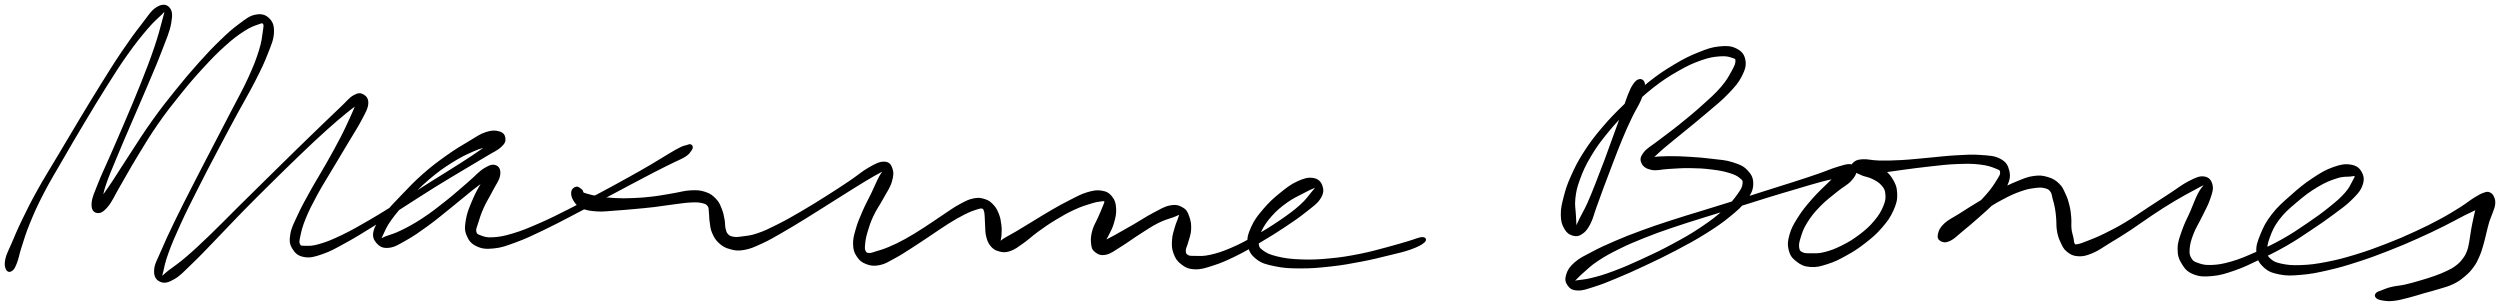 <svg xmlns="http://www.w3.org/2000/svg" id="canvas" viewBox="282.410 273.232 1323.784 161.959"><path d="M 288.57,416.26 C 289.57 415.54, 290.04 414.52, 291.00 412.08 C 291.95 409.63, 291.97 408.21, 293.33 404.04 C 294.69 399.86, 295.46 396.91, 297.80 391.21 C 300.14 385.51, 301.53 382.32, 305.03 375.55 C 308.53 368.79, 310.96 364.92, 315.30 357.40 C 319.64 349.87, 322.13 345.62, 326.73 337.93 C 331.33 330.24, 333.77 326.14, 338.32 318.95 C 342.87 311.75, 345.13 308.07, 349.48 301.95 C 353.83 295.83, 356.42 292.62, 360.08 288.33 C 363.74 284.04, 365.82 282.45, 367.79 280.52 C 369.76 278.59, 369.76 277.86, 369.93 278.68 C 370.11 279.50, 369.76 280.60, 368.66 284.63 C 367.57 288.66, 366.70 292.25, 364.46 298.82 C 362.22 305.38, 360.50 309.79, 357.47 317.45 C 354.43 325.11, 352.52 329.51, 349.29 337.13 C 346.06 344.75, 344.22 348.88, 341.33 355.54 C 338.43 362.21, 336.80 365.38, 334.81 370.44 C 332.83 375.50, 331.63 377.84, 331.41 380.85 C 331.19 383.86, 332.17 385.19, 333.71 385.50 C 335.24 385.82, 336.69 385.26, 339.09 382.43 C 341.49 379.59, 342.57 376.66, 345.69 371.34 C 348.82 366.02, 350.74 362.33, 354.71 355.83 C 358.68 349.32, 360.95 345.39, 365.53 338.80 C 370.11 332.21, 372.73 328.92, 377.60 322.87 C 382.47 316.83, 385.11 313.76, 389.89 308.58 C 394.68 303.40, 397.20 300.83, 401.52 296.97 C 405.83 293.11, 408.04 291.51, 411.48 289.28 C 414.93 287.04, 416.64 286.55, 418.75 285.80 C 420.86 285.06, 421.37 284.70, 422.03 285.54 C 422.70 286.38, 422.47 287.07, 422.06 290.01 C 421.64 292.95, 421.50 295.30, 419.95 300.22 C 418.40 305.15, 417.18 308.29, 414.29 314.63 C 411.40 320.96, 409.31 324.48, 405.48 331.90 C 401.66 339.32, 399.31 343.74, 395.18 351.72 C 391.04 359.70, 388.75 364.04, 384.80 371.80 C 380.84 379.56, 378.69 383.71, 375.39 390.53 C 372.10 397.35, 370.49 400.74, 368.31 405.89 C 366.14 411.05, 364.68 413.08, 364.51 416.31 C 364.34 419.53, 365.45 421.14, 367.45 422.00 C 369.45 422.86, 371.22 422.50, 374.49 420.60 C 377.76 418.70, 379.47 416.61, 383.80 412.48 C 388.12 408.36, 390.77 405.48, 396.12 399.96 C 401.47 394.45, 404.54 391.05, 410.55 384.92 C 416.57 378.78, 420.01 375.40, 426.19 369.29 C 432.38 363.18, 435.71 359.90, 441.48 354.38 C 447.25 348.87, 450.24 346.05, 455.06 341.71 C 459.88 337.37, 462.15 335.53, 465.59 332.69 C 469.03 329.84, 470.59 328.99, 472.25 327.49 C 473.91 325.99, 473.93 325.31, 473.89 325.19 C 473.86 325.07, 473.08 325.08, 472.08 326.88 C 471.08 328.68, 470.66 330.33, 468.89 334.17 C 467.12 338.00, 465.94 340.80, 463.24 346.05 C 460.53 351.30, 458.62 354.68, 455.37 360.42 C 452.13 366.17, 450.00 369.40, 447.02 374.79 C 444.03 380.17, 442.54 382.85, 440.46 387.36 C 438.38 391.87, 437.18 393.88, 436.62 397.35 C 436.05 400.81, 436.25 402.37, 437.64 404.67 C 439.03 406.97, 440.48 408.32, 443.55 408.85 C 446.62 409.38, 448.69 408.80, 453.00 407.32 C 457.31 405.85, 459.72 404.39, 465.08 401.47 C 470.44 398.54, 473.61 396.53, 479.81 392.70 C 486.02 388.87, 489.56 386.50, 496.11 382.34 C 502.66 378.17, 506.25 375.79, 512.55 371.87 C 518.85 367.96, 522.19 366.03, 527.62 362.77 C 533.05 359.50, 535.72 357.99, 539.70 355.57 C 543.68 353.15, 545.55 352.50, 547.51 350.67 C 549.48 348.83, 549.70 347.89, 549.53 346.41 C 549.36 344.94, 548.61 343.85, 546.67 343.29 C 544.73 342.74, 543.01 342.59, 539.83 343.63 C 536.65 344.68, 534.88 346.09, 530.78 348.53 C 526.68 350.97, 524.11 352.42, 519.33 355.82 C 514.54 359.22, 511.66 361.32, 506.87 365.52 C 502.08 369.72, 499.53 372.50, 495.37 376.82 C 491.20 381.15, 488.97 383.42, 486.05 387.13 C 483.13 390.85, 481.55 392.51, 480.77 395.41 C 479.99 398.32, 480.66 399.95, 482.16 401.66 C 483.66 403.37, 485.23 404.30, 488.27 403.96 C 491.31 403.63, 493.27 402.28, 497.34 399.99 C 501.42 397.69, 503.96 395.90, 508.64 392.51 C 513.31 389.11, 515.94 386.84, 520.72 383.01 C 525.51 379.18, 528.34 376.68, 532.57 373.34 C 536.80 370.01, 539.40 368.44, 541.86 366.34 C 544.32 364.23, 544.75 363.28, 544.85 362.83 C 544.96 362.39, 543.86 362.50, 542.37 364.09 C 540.88 365.69, 539.37 367.54, 537.40 370.82 C 535.43 374.10, 534.09 376.70, 532.53 380.49 C 530.96 384.28, 530.11 386.39, 529.57 389.77 C 529.03 393.16, 528.79 394.76, 529.83 397.42 C 530.88 400.09, 531.99 401.72, 534.79 403.10 C 537.58 404.47, 539.68 404.70, 543.81 404.29 C 547.93 403.89, 550.24 402.98, 555.41 401.09 C 560.58 399.19, 563.70 397.67, 569.67 394.83 C 575.64 391.99, 578.97 390.17, 585.28 386.90 C 591.59 383.63, 595.03 381.76, 601.21 378.49 C 607.40 375.21, 610.67 373.44, 616.20 370.51 C 621.73 367.58, 624.36 366.16, 628.88 363.84 C 633.39 361.52, 635.53 360.53, 638.79 358.91 C 642.05 357.28, 643.33 356.92, 645.17 355.72 C 647.02 354.51, 647.28 353.83, 647.99 352.89 C 648.71 351.96, 648.76 351.59, 648.73 351.03 C 648.70 350.48, 648.33 350.22, 647.83 350.11 C 647.34 350.00, 647.25 350.20, 646.25 350.50 C 645.26 350.81, 644.77 350.72, 642.87 351.64 C 640.96 352.56, 639.85 353.26, 636.72 355.10 C 633.60 356.94, 631.62 358.28, 627.23 360.84 C 622.85 363.41, 620.26 364.88, 614.79 367.91 C 609.32 370.94, 606.07 372.73, 599.90 376.01 C 593.73 379.29, 590.28 381.15, 583.96 384.31 C 577.64 387.48, 574.27 389.24, 568.31 391.84 C 562.35 394.44, 559.13 395.80, 554.15 397.30 C 549.16 398.81, 546.86 399.16, 543.41 399.37 C 539.95 399.58, 538.73 399.05, 536.88 398.37 C 535.03 397.69, 534.48 397.45, 534.14 395.98 C 533.80 394.51, 534.37 393.64, 535.18 391.03 C 535.98 388.42, 536.60 386.35, 538.15 382.93 C 539.71 379.50, 541.24 377.26, 542.95 373.89 C 544.66 370.53, 546.29 368.64, 546.72 366.12 C 547.15 363.61, 546.60 362.02, 545.09 361.32 C 543.58 360.62, 542.18 360.81, 539.19 362.63 C 536.20 364.45, 534.30 366.88, 530.16 370.40 C 526.02 373.92, 523.27 376.47, 518.51 380.23 C 513.75 383.99, 511.06 386.13, 506.36 389.21 C 501.67 392.29, 498.89 393.74, 495.04 395.64 C 491.19 397.54, 489.27 397.89, 487.10 398.71 C 484.94 399.54, 484.64 400.10, 484.23 399.74 C 483.81 399.39, 484.03 398.98, 485.02 396.93 C 486.01 394.88, 486.61 393.04, 489.17 389.49 C 491.74 385.93, 493.86 383.45, 497.84 379.16 C 501.82 374.88, 504.35 372.10, 509.07 368.06 C 513.79 364.02, 516.65 362.00, 521.44 358.97 C 526.23 355.93, 528.92 354.72, 533.05 352.89 C 537.17 351.06, 539.28 350.92, 542.05 349.83 C 544.83 348.74, 545.76 348.19, 546.93 347.45 C 548.09 346.70, 548.30 346.16, 547.86 346.10 C 547.43 346.03, 546.77 345.84, 544.75 347.13 C 542.72 348.42, 541.46 349.92, 537.73 352.56 C 533.99 355.19, 531.40 356.89, 526.09 360.30 C 520.77 363.72, 517.43 365.69, 511.15 369.64 C 504.88 373.60, 501.27 375.98, 494.69 380.09 C 488.12 384.19, 484.54 386.52, 478.29 390.15 C 472.03 393.78, 468.76 395.67, 463.42 398.23 C 458.08 400.78, 455.47 401.80, 451.60 402.93 C 447.73 404.06, 446.23 403.91, 444.08 403.88 C 441.93 403.85, 441.48 403.94, 440.85 402.80 C 440.23 401.65, 440.38 400.94, 440.96 398.15 C 441.55 395.35, 442.02 393.17, 443.80 388.82 C 445.58 384.46, 446.99 381.70, 449.88 376.35 C 452.78 371.01, 454.91 367.78, 458.27 362.10 C 461.64 356.43, 463.67 353.12, 466.72 347.98 C 469.77 342.85, 471.48 340.38, 473.52 336.43 C 475.56 332.48, 476.68 330.80, 476.91 328.25 C 477.14 325.70, 476.07 324.51, 474.66 323.68 C 473.25 322.85, 472.14 322.82, 469.86 324.10 C 467.59 325.38, 466.61 326.95, 463.28 330.07 C 459.95 333.19, 457.89 335.20, 453.20 339.72 C 448.51 344.24, 445.55 347.09, 439.83 352.67 C 434.10 358.26, 430.79 361.55, 424.58 367.66 C 418.38 373.76, 414.92 377.14, 408.82 383.19 C 402.71 389.23, 399.56 392.58, 394.05 397.88 C 388.53 403.17, 385.67 405.89, 381.25 409.67 C 376.83 413.46, 374.59 414.79, 371.97 416.81 C 369.35 418.82, 368.87 419.76, 368.15 419.76 C 367.44 419.76, 367.80 419.37, 368.40 416.83 C 369.00 414.28, 369.31 412.06, 371.15 407.01 C 373.00 401.97, 374.50 398.42, 377.63 391.58 C 380.76 384.74, 382.89 380.58, 386.81 372.82 C 390.72 365.06, 393.01 360.73, 397.20 352.78 C 401.38 344.83, 403.74 340.44, 407.72 333.08 C 411.70 325.72, 413.87 322.28, 417.08 315.97 C 420.28 309.67, 421.76 306.67, 423.74 301.56 C 425.73 296.45, 426.83 294.11, 426.98 290.43 C 427.13 286.75, 426.37 284.94, 424.50 283.15 C 422.63 281.37, 420.63 280.90, 417.61 281.52 C 414.59 282.14, 413.00 283.58, 409.38 286.23 C 405.76 288.88, 403.77 290.66, 399.49 294.78 C 395.21 298.90, 392.73 301.52, 387.97 306.83 C 383.21 312.14, 380.60 315.23, 375.69 321.33 C 370.78 327.43, 368.14 330.75, 363.44 337.33 C 358.73 343.90, 356.36 347.81, 352.16 354.21 C 347.95 360.60, 345.78 364.19, 342.42 369.31 C 339.06 374.42, 337.11 376.78, 335.35 379.76 C 333.60 382.74, 333.63 383.85, 333.66 384.22 C 333.68 384.59, 334.64 384.16, 335.47 381.62 C 336.31 379.08, 336.18 376.54, 337.83 371.53 C 339.48 366.51, 340.98 363.25, 343.73 356.56 C 346.48 349.88, 348.32 345.71, 351.58 338.10 C 354.84 330.49, 356.81 326.12, 360.02 318.49 C 363.24 310.87, 365.15 306.57, 367.66 299.97 C 370.17 293.37, 371.74 290.00, 372.56 285.50 C 373.37 281.01, 373.16 279.09, 371.74 277.49 C 370.32 275.89, 368.26 275.73, 365.45 277.51 C 362.65 279.29, 361.32 281.80, 357.72 286.41 C 354.12 291.01, 351.73 294.28, 347.47 300.55 C 343.21 306.82, 340.96 310.52, 336.43 317.76 C 331.90 325.01, 329.46 329.10, 324.82 336.78 C 320.19 344.47, 317.70 348.70, 313.25 356.20 C 308.80 363.69, 306.32 367.53, 302.59 374.24 C 298.86 380.96, 297.31 384.14, 294.58 389.77 C 291.86 395.40, 290.73 398.24, 288.95 402.39 C 287.18 406.53, 286.31 407.83, 285.72 410.49 C 285.14 413.15, 285.45 414.53, 286.02 415.69 C 286.59 416.84, 287.58 416.99, 288.57 416.26" style="stroke: black; fill: black;"/><path d="M 587.66,372.57 C 586.70 372.74, 585.66 373.41, 585.42 374.73 C 585.18 376.05, 585.41 377.50, 586.45 379.16 C 587.50 380.83, 588.23 381.97, 590.63 383.07 C 593.04 384.17, 595.01 384.44, 598.49 384.68 C 601.96 384.92, 604.09 384.51, 608.00 384.26 C 611.91 384.01, 613.89 383.82, 618.04 383.45 C 622.19 383.07, 624.46 382.88, 628.74 382.38 C 633.03 381.87, 635.52 381.39, 639.45 380.91 C 643.38 380.42, 645.42 380.06, 648.39 379.94 C 651.36 379.82, 652.47 379.87, 654.30 380.30 C 656.13 380.74, 656.73 381.04, 657.53 382.09 C 658.32 383.15, 658.04 383.85, 658.27 385.58 C 658.50 387.30, 658.35 388.55, 658.69 390.72 C 659.02 392.89, 659.01 394.25, 659.95 396.42 C 660.90 398.59, 661.60 399.92, 663.42 401.57 C 665.23 403.22, 666.43 403.97, 669.01 404.67 C 671.59 405.38, 673.00 405.67, 676.30 405.10 C 679.59 404.54, 681.47 403.65, 685.47 401.84 C 689.48 400.02, 691.66 398.67, 696.31 396.02 C 700.95 393.37, 703.61 391.70, 708.71 388.58 C 713.80 385.45, 716.65 383.60, 721.77 380.38 C 726.88 377.17, 729.66 375.37, 734.28 372.51 C 738.91 369.65, 741.52 368.05, 744.89 366.10 C 748.25 364.15, 749.83 363.47, 751.12 362.77 C 752.42 362.07, 751.91 361.75, 751.35 362.60 C 750.79 363.45, 749.72 364.46, 748.32 367.02 C 746.93 369.59, 746.12 371.78, 744.37 375.42 C 742.63 379.05, 741.27 381.35, 739.60 385.20 C 737.93 389.05, 737.01 391.18, 736.02 394.65 C 735.03 398.13, 734.55 399.75, 734.63 402.56 C 734.72 405.37, 735.12 406.69, 736.44 408.70 C 737.75 410.71, 738.87 411.72, 741.21 412.60 C 743.54 413.49, 745.18 413.72, 748.10 413.13 C 751.02 412.55, 752.50 411.44, 755.79 409.69 C 759.08 407.94, 760.81 406.75, 764.56 404.37 C 768.31 401.99, 770.56 400.42, 774.54 397.79 C 778.51 395.16, 780.75 393.50, 784.43 391.21 C 788.11 388.93, 789.99 387.86, 792.93 386.37 C 795.87 384.89, 797.22 384.43, 799.14 383.80 C 801.06 383.17, 801.59 383.00, 802.54 383.22 C 803.49 383.43, 803.53 383.86, 803.89 384.88 C 804.25 385.89, 804.20 386.68, 804.34 388.29 C 804.47 389.90, 804.40 390.91, 804.55 392.92 C 804.71 394.93, 804.54 396.29, 805.09 398.34 C 805.64 400.39, 806.03 401.68, 807.31 403.19 C 808.58 404.69, 809.51 405.33, 811.46 405.84 C 813.41 406.36, 814.59 406.58, 817.07 405.75 C 819.55 404.93, 820.89 403.80, 823.86 401.73 C 826.83 399.67, 828.39 397.98, 831.91 395.44 C 835.44 392.90, 837.62 391.36, 841.49 389.03 C 845.36 386.69, 847.61 385.45, 851.24 383.77 C 854.88 382.10, 856.83 381.54, 859.66 380.66 C 862.49 379.78, 863.78 379.56, 865.37 379.38 C 866.96 379.21, 867.35 379.09, 867.61 379.80 C 867.88 380.50, 867.36 381.14, 866.69 382.90 C 866.03 384.65, 865.37 386.11, 864.29 388.57 C 863.22 391.04, 862.08 392.58, 861.34 395.23 C 860.60 397.89, 860.38 399.64, 860.61 401.85 C 860.84 404.06, 861.02 405.13, 862.49 406.29 C 863.96 407.44, 865.31 408.19, 867.96 407.62 C 870.61 407.04, 872.21 405.57, 875.75 403.41 C 879.28 401.26, 881.69 399.35, 885.64 396.84 C 889.60 394.33, 891.95 392.66, 895.52 390.86 C 899.09 389.06, 901.21 388.69, 903.51 387.83 C 905.81 386.97, 906.37 386.41, 907.02 386.57 C 907.68 386.73, 907.16 387.25, 906.76 388.65 C 906.36 390.05, 905.66 391.23, 905.01 393.55 C 904.36 395.88, 903.67 397.56, 903.52 400.27 C 903.36 402.99, 903.32 404.64, 904.23 407.13 C 905.14 409.61, 905.93 411.06, 908.08 412.70 C 910.22 414.34, 911.68 415.19, 914.98 415.33 C 918.27 415.47, 920.28 414.77, 924.56 413.40 C 928.85 412.02, 931.40 410.91, 936.39 408.47 C 941.39 406.03, 944.27 404.29, 949.52 401.19 C 954.78 398.08, 957.83 396.20, 962.67 392.97 C 967.52 389.74, 970.06 388.01, 973.76 385.04 C 977.47 382.08, 979.52 380.81, 981.20 378.15 C 982.88 375.49, 982.88 373.77, 982.17 371.73 C 981.46 369.69, 980.19 368.36, 977.66 367.95 C 975.14 367.55, 973.03 368.11, 969.56 369.71 C 966.10 371.30, 963.91 373.02, 960.34 375.92 C 956.78 378.82, 954.73 380.70, 951.74 384.21 C 948.76 387.73, 947.06 389.82, 945.43 393.49 C 943.79 397.16, 943.08 399.26, 943.57 402.56 C 944.05 405.86, 945.05 407.75, 947.86 409.98 C 950.66 412.22, 952.95 412.77, 957.60 413.74 C 962.25 414.72, 965.24 414.84, 971.09 414.86 C 976.94 414.88, 980.46 414.56, 986.84 413.86 C 993.22 413.15, 996.77 412.51, 1002.98 411.32 C 1009.20 410.14, 1012.64 409.24, 1017.91 407.94 C 1023.19 406.64, 1025.69 406.16, 1029.37 404.83 C 1033.04 403.50, 1035.07 402.41, 1036.29 401.30 C 1037.51 400.19, 1037.09 399.26, 1035.49 399.28 C 1033.88 399.29, 1031.93 400.32, 1028.25 401.38 C 1024.56 402.44, 1022.23 403.22, 1017.06 404.58 C 1011.88 405.93, 1008.49 406.98, 1002.38 408.18 C 996.27 409.38, 992.74 409.98, 986.50 410.56 C 980.26 411.14, 976.76 411.30, 971.17 411.09 C 965.58 410.87, 962.63 410.47, 958.56 409.49 C 954.49 408.50, 952.84 407.68, 950.81 406.17 C 948.78 404.66, 948.60 404.08, 948.41 401.95 C 948.22 399.83, 948.47 398.44, 949.86 395.53 C 951.26 392.61, 952.65 390.46, 955.39 387.38 C 958.14 384.30, 960.21 382.58, 963.59 380.14 C 966.97 377.70, 969.42 376.72, 972.27 375.19 C 975.12 373.66, 976.42 373.06, 977.85 372.49 C 979.28 371.92, 979.54 371.79, 979.41 372.35 C 979.28 372.90, 978.86 373.34, 977.22 375.27 C 975.58 377.21, 974.51 379.06, 971.21 382.02 C 967.91 384.98, 965.40 386.84, 960.71 390.06 C 956.02 393.28, 952.95 395.17, 947.75 398.12 C 942.55 401.07, 939.61 402.72, 934.72 404.82 C 929.82 406.93, 927.18 407.77, 923.26 408.65 C 919.35 409.53, 917.58 409.24, 915.14 409.22 C 912.70 409.21, 912.11 409.25, 911.04 408.58 C 909.98 407.90, 909.80 407.29, 909.81 405.85 C 909.82 404.41, 910.54 403.60, 911.10 401.38 C 911.67 399.15, 912.52 397.38, 912.63 394.72 C 912.75 392.06, 912.50 390.31, 911.68 388.08 C 910.86 385.85, 910.44 384.69, 908.52 383.57 C 906.60 382.45, 905.14 381.92, 902.09 382.49 C 899.03 383.06, 897.06 384.42, 893.24 386.41 C 889.41 388.40, 887.08 390.08, 882.98 392.44 C 878.88 394.81, 876.17 396.32, 872.73 398.25 C 869.28 400.17, 867.51 400.89, 865.75 402.08 C 863.99 403.27, 863.88 404.01, 863.90 404.19 C 863.93 404.37, 864.90 404.21, 865.87 402.98 C 866.84 401.76, 867.58 400.43, 868.76 398.08 C 869.94 395.73, 870.95 394.13, 871.78 391.22 C 872.61 388.32, 873.10 386.29, 872.92 383.56 C 872.73 380.82, 872.29 379.34, 870.84 377.56 C 869.38 375.78, 868.18 375.06, 865.64 374.66 C 863.09 374.26, 861.39 374.57, 858.11 375.55 C 854.82 376.53, 853.00 377.65, 849.21 379.55 C 845.42 381.45, 843.17 382.73, 839.15 385.04 C 835.12 387.36, 832.81 388.87, 829.07 391.13 C 825.32 393.40, 823.35 394.64, 820.41 396.37 C 817.48 398.09, 816.08 398.73, 814.39 399.77 C 812.71 400.82, 812.50 401.35, 811.97 401.57 C 811.43 401.79, 811.67 401.69, 811.73 400.87 C 811.78 400.04, 812.16 399.20, 812.23 397.45 C 812.31 395.71, 812.41 394.31, 812.12 392.14 C 811.84 389.97, 811.64 388.63, 810.82 386.60 C 810.00 384.56, 809.44 383.44, 808.02 381.94 C 806.59 380.45, 805.73 379.73, 803.69 379.11 C 801.66 378.48, 800.45 378.25, 797.83 378.81 C 795.21 379.37, 793.75 380.19, 790.59 381.91 C 787.42 383.63, 785.70 384.98, 782.00 387.41 C 778.30 389.84, 776.09 391.49, 772.10 394.04 C 768.11 396.59, 765.82 398.07, 762.06 400.15 C 758.29 402.23, 756.37 403.11, 753.26 404.43 C 750.16 405.75, 748.69 406.10, 746.55 406.75 C 744.40 407.40, 743.78 407.77, 742.54 407.69 C 741.29 407.61, 740.83 407.35, 740.32 406.35 C 739.81 405.34, 739.80 404.71, 739.99 402.67 C 740.17 400.63, 740.35 399.22, 741.24 396.16 C 742.13 393.11, 742.76 390.99, 744.45 387.39 C 746.14 383.78, 747.75 381.73, 749.70 378.13 C 751.64 374.54, 753.21 372.57, 754.16 369.42 C 755.11 366.27, 755.18 364.42, 754.44 362.41 C 753.70 360.39, 752.82 359.35, 750.48 359.33 C 748.13 359.31, 746.35 360.28, 742.73 362.31 C 739.10 364.35, 736.90 366.47, 732.36 369.52 C 727.81 372.57, 725.08 374.35, 719.99 377.56 C 714.90 380.77, 712.02 382.58, 706.91 385.56 C 701.79 388.54, 699.05 390.13, 694.40 392.46 C 689.75 394.79, 687.45 395.94, 683.64 397.23 C 679.83 398.53, 677.99 398.58, 675.34 398.94 C 672.69 399.30, 671.96 399.31, 670.38 399.01 C 668.80 398.71, 668.30 398.39, 667.44 397.44 C 666.59 396.49, 666.48 395.84, 666.10 394.26 C 665.73 392.67, 665.98 391.59, 665.58 389.52 C 665.18 387.45, 664.97 386.03, 664.09 383.90 C 663.21 381.76, 662.84 380.57, 661.17 378.86 C 659.51 377.14, 658.36 376.18, 655.76 375.32 C 653.16 374.45, 651.56 374.37, 648.16 374.52 C 644.76 374.68, 642.75 375.44, 638.76 376.09 C 634.76 376.74, 632.40 377.27, 628.19 377.77 C 623.99 378.28, 621.76 378.45, 617.72 378.61 C 613.67 378.78, 611.65 378.79, 607.96 378.60 C 604.26 378.41, 602.20 378.13, 599.25 377.67 C 596.30 377.21, 594.84 376.74, 593.21 376.31 C 591.57 375.87, 591.58 375.78, 591.09 375.50 C 590.60 375.23, 590.93 375.25, 590.75 374.93 C 590.57 374.61, 590.81 374.38, 590.19 373.91 C 589.57 373.44, 588.61 372.41, 587.66 372.57" style="stroke: black; fill: black;"/><path d="M 1150.37,315.65 C 1149.36 315.92, 1148.70 316.48, 1147.59 318.08 C 1146.49 319.68, 1146.05 320.63, 1144.84 323.66 C 1143.62 326.69, 1143.05 328.94, 1141.53 333.23 C 1140.00 337.53, 1139.02 340.14, 1137.21 345.11 C 1135.40 350.08, 1134.40 352.98, 1132.49 358.09 C 1130.58 363.20, 1129.49 366.03, 1127.65 370.66 C 1125.81 375.28, 1124.97 377.52, 1123.30 381.20 C 1121.62 384.89, 1120.49 386.59, 1119.26 389.10 C 1118.03 391.61, 1117.68 392.63, 1117.15 393.77 C 1116.62 394.90, 1116.71 395.06, 1116.61 394.77 C 1116.51 394.49, 1116.70 393.91, 1116.65 392.34 C 1116.60 390.77, 1116.47 389.75, 1116.36 386.93 C 1116.25 384.12, 1115.65 382.05, 1116.09 378.28 C 1116.53 374.50, 1116.90 372.54, 1118.56 368.06 C 1120.21 363.57, 1121.38 360.84, 1124.36 355.85 C 1127.33 350.86, 1129.36 348.11, 1133.44 343.11 C 1137.53 338.11, 1140.01 335.59, 1144.79 330.85 C 1149.56 326.11, 1152.12 323.51, 1157.34 319.41 C 1162.56 315.32, 1165.70 313.32, 1170.88 310.36 C 1176.05 307.41, 1178.76 306.20, 1183.23 304.64 C 1187.69 303.09, 1189.87 302.82, 1193.19 302.57 C 1196.51 302.32, 1198.09 302.81, 1199.82 303.40 C 1201.55 303.99, 1201.85 304.01, 1201.85 305.53 C 1201.84 307.06, 1201.37 308.20, 1199.80 311.03 C 1198.23 313.86, 1197.22 315.95, 1194.01 319.67 C 1190.81 323.38, 1188.26 325.56, 1183.78 329.59 C 1179.29 333.62, 1176.22 336.10, 1171.60 339.82 C 1166.99 343.53, 1164.39 345.28, 1160.69 348.16 C 1157.00 351.04, 1154.87 351.99, 1153.14 354.24 C 1151.41 356.49, 1151.27 357.72, 1152.05 359.41 C 1152.83 361.11, 1154.24 362.16, 1157.03 362.72 C 1159.82 363.27, 1161.96 362.39, 1165.99 362.20 C 1170.02 362.00, 1172.65 361.69, 1177.19 361.75 C 1181.73 361.80, 1184.48 361.95, 1188.67 362.47 C 1192.86 362.98, 1195.09 363.38, 1198.15 364.32 C 1201.21 365.25, 1202.47 365.91, 1203.97 367.14 C 1205.46 368.37, 1205.81 368.66, 1205.62 370.46 C 1205.42 372.26, 1205.01 373.31, 1202.98 376.14 C 1200.95 378.97, 1199.41 381.04, 1195.49 384.60 C 1191.57 388.16, 1188.82 390.27, 1183.38 393.92 C 1177.94 397.57, 1174.57 399.45, 1168.27 402.85 C 1161.98 406.25, 1158.16 408.04, 1151.90 410.92 C 1145.64 413.80, 1142.29 415.25, 1136.98 417.24 C 1131.66 419.23, 1129.21 419.90, 1125.34 420.87 C 1121.46 421.85, 1119.68 421.79, 1117.61 422.13 C 1115.54 422.46, 1115.21 422.74, 1114.99 422.54 C 1114.77 422.34, 1115.37 422.19, 1116.49 421.13 C 1117.61 420.06, 1118.27 419.20, 1120.58 417.21 C 1122.89 415.21, 1124.31 413.63, 1128.04 411.14 C 1131.78 408.65, 1134.34 407.22, 1139.27 404.77 C 1144.20 402.31, 1146.99 401.14, 1152.69 398.85 C 1158.38 396.56, 1161.45 395.49, 1167.76 393.33 C 1174.07 391.16, 1177.54 390.16, 1184.24 388.04 C 1190.93 385.92, 1194.53 384.85, 1201.25 382.74 C 1207.97 380.64, 1211.41 379.50, 1217.83 377.53 C 1224.24 375.55, 1227.56 374.59, 1233.32 372.89 C 1239.07 371.19, 1241.89 370.30, 1246.60 369.03 C 1251.32 367.76, 1253.58 367.53, 1256.90 366.55 C 1260.21 365.56, 1261.91 365.00, 1263.18 364.10 C 1264.44 363.20, 1264.25 362.13, 1263.23 362.04 C 1262.20 361.96, 1260.51 362.06, 1258.06 363.68 C 1255.60 365.31, 1254.11 367.11, 1250.95 370.17 C 1247.79 373.24, 1245.46 375.32, 1242.24 379.00 C 1239.03 382.68, 1237.23 384.84, 1234.87 388.57 C 1232.51 392.30, 1231.41 394.25, 1230.44 397.65 C 1229.48 401.05, 1229.35 402.85, 1230.04 405.57 C 1230.74 408.30, 1231.74 409.58, 1233.92 411.28 C 1236.10 412.99, 1237.71 413.84, 1240.93 414.10 C 1244.15 414.36, 1246.19 413.80, 1250.02 412.57 C 1253.85 411.35, 1256.09 410.21, 1260.09 407.97 C 1264.08 405.74, 1266.28 404.31, 1269.99 401.40 C 1273.69 398.49, 1275.69 396.81, 1278.61 393.42 C 1281.52 390.04, 1282.97 388.04, 1284.55 384.48 C 1286.13 380.92, 1286.66 378.98, 1286.50 375.60 C 1286.34 372.23, 1285.57 370.41, 1283.74 367.61 C 1281.90 364.82, 1280.04 363.47, 1277.31 361.65 C 1274.58 359.83, 1272.57 359.02, 1270.07 358.52 C 1267.57 358.02, 1266.08 358.41, 1264.79 359.14 C 1263.50 359.87, 1262.92 360.94, 1263.62 362.17 C 1264.32 363.40, 1265.47 364.84, 1268.29 365.27 C 1271.11 365.71, 1273.39 364.89, 1277.72 364.37 C 1282.05 363.84, 1284.66 363.36, 1289.93 362.67 C 1295.21 361.98, 1298.41 361.51, 1304.08 360.90 C 1309.75 360.29, 1312.94 359.83, 1318.27 359.62 C 1323.61 359.40, 1326.55 359.36, 1330.76 359.84 C 1334.96 360.32, 1337.05 361.10, 1339.29 362.01 C 1341.54 362.93, 1341.84 363.01, 1341.99 364.41 C 1342.13 365.81, 1341.50 366.60, 1340.01 369.02 C 1338.52 371.45, 1337.23 373.44, 1334.53 376.52 C 1331.83 379.61, 1329.79 381.53, 1326.52 384.45 C 1323.24 387.38, 1321.09 388.87, 1318.14 391.15 C 1315.20 393.43, 1313.42 394.30, 1311.79 395.86 C 1310.16 397.41, 1309.98 398.14, 1310.01 398.92 C 1310.05 399.71, 1310.60 400.06, 1311.97 399.80 C 1313.35 399.53, 1314.53 399.29, 1316.88 397.61 C 1319.23 395.92, 1320.52 394.02, 1323.72 391.36 C 1326.93 388.71, 1329.08 386.95, 1332.90 384.34 C 1336.73 381.72, 1338.97 380.35, 1342.87 378.29 C 1346.76 376.23, 1348.94 375.24, 1352.37 374.04 C 1355.79 372.84, 1357.43 372.61, 1360.01 372.28 C 1362.60 371.96, 1363.58 371.99, 1365.28 372.41 C 1366.98 372.83, 1367.60 373.20, 1368.50 374.39 C 1369.41 375.58, 1369.28 376.55, 1369.79 378.36 C 1370.30 380.18, 1370.66 381.34, 1371.04 383.47 C 1371.42 385.60, 1371.48 386.64, 1371.69 389.02 C 1371.90 391.40, 1371.65 392.93, 1372.09 395.37 C 1372.53 397.82, 1372.89 399.09, 1373.91 401.25 C 1374.93 403.40, 1375.42 404.73, 1377.21 406.16 C 1379.00 407.59, 1380.27 408.28, 1382.86 408.42 C 1385.46 408.55, 1386.94 408.19, 1390.19 406.84 C 1393.45 405.48, 1395.17 404.06, 1399.15 401.64 C 1403.14 399.23, 1405.60 397.76, 1410.14 394.78 C 1414.68 391.79, 1417.17 389.83, 1421.87 386.73 C 1426.57 383.62, 1429.22 381.90, 1433.64 379.26 C 1438.06 376.61, 1440.77 375.24, 1443.96 373.50 C 1447.16 371.76, 1448.43 371.03, 1449.62 370.55 C 1450.82 370.07, 1450.53 370.00, 1449.93 371.11 C 1449.33 372.21, 1448.06 373.23, 1446.61 376.07 C 1445.16 378.92, 1444.31 381.51, 1442.66 385.33 C 1441.00 389.16, 1439.69 391.30, 1438.35 395.19 C 1437.02 399.09, 1436.02 401.29, 1435.98 404.80 C 1435.93 408.30, 1436.51 410.08, 1438.13 412.72 C 1439.74 415.36, 1440.94 416.76, 1444.04 418.00 C 1447.14 419.23, 1449.36 419.31, 1453.63 418.92 C 1457.90 418.53, 1460.40 417.77, 1465.38 416.05 C 1470.36 414.33, 1473.06 412.94, 1478.53 410.33 C 1484.01 407.73, 1487.26 406.18, 1492.77 403.02 C 1498.29 399.86, 1501.06 397.90, 1506.11 394.54 C 1511.16 391.18, 1513.76 389.38, 1518.00 386.21 C 1522.25 383.03, 1524.38 381.63, 1527.35 378.68 C 1530.31 375.73, 1531.78 374.23, 1532.83 371.44 C 1533.88 368.64, 1533.73 366.80, 1532.60 364.70 C 1531.47 362.59, 1530.10 361.40, 1527.17 360.91 C 1524.25 360.41, 1522.01 360.76, 1517.98 362.20 C 1513.95 363.64, 1511.48 365.13, 1507.03 368.09 C 1502.58 371.05, 1499.97 373.24, 1495.73 377.00 C 1491.49 380.76, 1489.02 382.79, 1485.84 386.88 C 1482.65 390.96, 1481.44 393.45, 1479.81 397.44 C 1478.18 401.43, 1477.42 403.49, 1477.69 406.84 C 1477.95 410.19, 1478.82 411.94, 1481.15 414.18 C 1483.48 416.42, 1485.37 417.23, 1489.34 418.04 C 1493.31 418.85, 1495.85 418.70, 1501.01 418.25 C 1506.17 417.81, 1509.17 417.19, 1515.13 415.82 C 1521.09 414.45, 1524.40 413.47, 1530.81 411.40 C 1537.22 409.34, 1540.82 407.98, 1547.18 405.50 C 1553.53 403.02, 1556.77 401.60, 1562.57 399.02 C 1568.37 396.44, 1571.22 395.04, 1576.17 392.59 C 1581.12 390.14, 1583.44 388.75, 1587.31 386.78 C 1591.18 384.81, 1592.99 384.21, 1595.53 382.72 C 1598.06 381.23, 1598.91 380.46, 1599.99 379.34 C 1601.07 378.21, 1601.12 377.66, 1600.93 377.11 C 1600.73 376.55, 1599.98 376.28, 1598.99 376.57 C 1598.01 376.85, 1596.99 377.24, 1596.00 378.53 C 1595.02 379.82, 1594.75 380.99, 1594.07 383.04 C 1593.40 385.09, 1593.17 386.34, 1592.63 388.78 C 1592.08 391.22, 1591.79 392.73, 1591.34 395.25 C 1590.89 397.77, 1590.83 399.13, 1590.39 401.38 C 1589.94 403.62, 1589.84 404.63, 1589.11 406.49 C 1588.37 408.35, 1587.92 409.12, 1586.72 410.68 C 1585.52 412.24, 1584.78 413.02, 1583.09 414.30 C 1581.40 415.59, 1580.55 416.01, 1578.28 417.11 C 1576.00 418.21, 1574.54 418.78, 1571.72 419.80 C 1568.90 420.82, 1567.31 421.28, 1564.17 422.20 C 1561.03 423.12, 1559.11 423.71, 1556.04 424.39 C 1552.97 425.08, 1551.27 425.04, 1548.82 425.64 C 1546.37 426.23, 1545.39 426.74, 1543.80 427.36 C 1542.21 427.98, 1541.45 428.08, 1540.87 428.74 C 1540.29 429.41, 1540.24 430.04, 1540.92 430.67 C 1541.60 431.30, 1542.47 431.61, 1544.27 431.89 C 1546.07 432.16, 1547.29 432.33, 1549.93 432.04 C 1552.57 431.75, 1554.29 431.24, 1557.48 430.44 C 1560.66 429.64, 1562.60 428.96, 1565.85 428.03 C 1569.11 427.10, 1570.66 426.76, 1573.74 425.80 C 1576.81 424.84, 1578.55 424.50, 1581.22 423.21 C 1583.90 421.91, 1585.01 421.07, 1587.11 419.32 C 1589.21 417.57, 1590.20 416.54, 1591.74 414.45 C 1593.28 412.37, 1593.78 411.19, 1594.80 408.90 C 1595.82 406.60, 1596.12 405.42, 1596.84 403.00 C 1597.57 400.58, 1597.80 399.24, 1598.43 396.79 C 1599.06 394.34, 1599.30 392.96, 1599.99 390.73 C 1600.68 388.50, 1601.25 387.51, 1601.88 385.64 C 1602.51 383.76, 1602.99 382.93, 1603.14 381.36 C 1603.29 379.78, 1603.13 378.94, 1602.63 377.78 C 1602.12 376.62, 1601.61 375.96, 1600.63 375.56 C 1599.65 375.15, 1599.28 375.21, 1597.72 375.75 C 1596.16 376.29, 1595.32 376.75, 1592.85 378.27 C 1590.38 379.80, 1589.01 381.08, 1585.38 383.37 C 1581.74 385.65, 1579.48 387.10, 1574.67 389.69 C 1569.87 392.27, 1567.06 393.69, 1561.35 396.31 C 1555.63 398.93, 1552.41 400.35, 1546.12 402.79 C 1539.83 405.22, 1536.23 406.55, 1529.89 408.48 C 1523.55 410.41, 1520.24 411.29, 1514.41 412.42 C 1508.58 413.54, 1505.57 413.92, 1500.75 414.10 C 1495.93 414.28, 1493.58 414.02, 1490.32 413.33 C 1487.05 412.64, 1485.98 412.02, 1484.41 410.65 C 1482.84 409.29, 1482.61 408.84, 1482.48 406.51 C 1482.35 404.17, 1482.48 402.44, 1483.76 398.99 C 1485.05 395.53, 1485.99 393.04, 1488.89 389.23 C 1491.79 385.42, 1494.18 383.41, 1498.28 379.93 C 1502.37 376.45, 1505.10 374.36, 1509.38 371.82 C 1513.66 369.27, 1516.18 368.31, 1519.67 367.19 C 1523.16 366.07, 1524.84 366.41, 1526.83 366.23 C 1528.81 366.05, 1529.28 365.63, 1529.60 366.28 C 1529.93 366.92, 1529.49 367.56, 1528.43 369.47 C 1527.38 371.37, 1526.83 373.00, 1524.32 375.80 C 1521.81 378.59, 1519.87 380.23, 1515.87 383.45 C 1511.87 386.66, 1509.25 388.52, 1504.32 391.88 C 1499.38 395.23, 1496.63 397.17, 1491.19 400.23 C 1485.74 403.28, 1482.48 404.76, 1477.07 407.15 C 1471.66 409.53, 1468.90 410.77, 1464.14 412.15 C 1459.39 413.53, 1456.93 413.90, 1453.30 414.04 C 1449.67 414.19, 1448.17 413.65, 1445.98 412.88 C 1443.79 412.11, 1443.26 411.76, 1442.34 410.18 C 1441.42 408.61, 1441.15 407.65, 1441.36 405.02 C 1441.57 402.38, 1442.06 400.47, 1443.38 397.01 C 1444.70 393.56, 1446.19 391.47, 1447.97 387.75 C 1449.75 384.03, 1451.18 381.74, 1452.28 378.42 C 1453.38 375.10, 1454.03 373.40, 1453.47 371.15 C 1452.91 368.90, 1451.81 367.51, 1449.49 367.17 C 1447.17 366.83, 1445.44 367.68, 1441.86 369.45 C 1438.29 371.22, 1436.02 373.16, 1431.62 376.01 C 1427.22 378.85, 1424.59 380.60, 1419.87 383.67 C 1415.15 386.75, 1412.62 388.64, 1408.02 391.38 C 1403.41 394.13, 1400.85 395.43, 1396.83 397.40 C 1392.81 399.37, 1390.75 400.12, 1387.92 401.24 C 1385.09 402.35, 1384.16 402.72, 1382.69 402.98 C 1381.23 403.24, 1381.17 403.32, 1380.59 402.54 C 1380.02 401.76, 1380.17 400.72, 1379.81 399.09 C 1379.45 397.46, 1379.03 396.52, 1378.80 394.39 C 1378.57 392.25, 1378.88 390.87, 1378.66 388.40 C 1378.44 385.94, 1378.31 384.51, 1377.71 382.05 C 1377.11 379.59, 1376.73 378.34, 1375.66 376.09 C 1374.60 373.84, 1374.19 372.52, 1372.39 370.80 C 1370.59 369.07, 1369.28 368.24, 1366.66 367.46 C 1364.04 366.68, 1362.50 366.48, 1359.30 366.91 C 1356.11 367.35, 1354.40 368.15, 1350.70 369.64 C 1347.00 371.13, 1344.86 372.23, 1340.80 374.38 C 1336.73 376.53, 1334.47 377.93, 1330.38 380.39 C 1326.28 382.85, 1323.95 384.36, 1320.32 386.68 C 1316.69 388.99, 1314.48 389.85, 1312.23 391.95 C 1309.98 394.05, 1309.47 395.47, 1309.07 397.18 C 1308.66 398.88, 1309.08 399.85, 1310.23 400.49 C 1311.38 401.12, 1312.58 401.39, 1314.81 400.34 C 1317.05 399.29, 1318.40 397.69, 1321.40 395.24 C 1324.39 392.80, 1326.38 391.16, 1329.79 388.11 C 1333.19 385.06, 1335.42 383.30, 1338.42 379.98 C 1341.41 376.66, 1343.27 374.77, 1344.75 371.51 C 1346.24 368.24, 1346.53 366.39, 1345.85 363.64 C 1345.17 360.89, 1344.28 359.31, 1341.34 357.74 C 1338.40 356.17, 1335.79 356.13, 1331.14 355.78 C 1326.49 355.43, 1323.59 355.68, 1318.10 355.97 C 1312.62 356.27, 1309.43 356.75, 1303.72 357.25 C 1298.01 357.74, 1294.80 358.17, 1289.54 358.47 C 1284.28 358.76, 1281.61 358.81, 1277.43 358.73 C 1273.24 358.64, 1271.28 357.86, 1268.63 358.05 C 1265.97 358.23, 1265.05 358.75, 1264.15 359.64 C 1263.24 360.54, 1263.37 361.37, 1264.09 362.52 C 1264.82 363.67, 1265.82 364.38, 1267.78 365.37 C 1269.73 366.36, 1271.61 366.32, 1273.87 367.46 C 1276.13 368.60, 1277.59 369.36, 1279.07 371.06 C 1280.54 372.76, 1281.03 373.65, 1281.24 375.95 C 1281.44 378.25, 1281.32 379.65, 1280.11 382.57 C 1278.90 385.48, 1277.75 387.45, 1275.18 390.51 C 1272.61 393.57, 1270.73 395.23, 1267.26 397.87 C 1263.78 400.50, 1261.57 401.82, 1257.82 403.70 C 1254.07 405.57, 1251.81 406.40, 1248.49 407.23 C 1245.17 408.06, 1243.59 407.83, 1241.22 407.83 C 1238.85 407.84, 1237.97 407.89, 1236.65 407.24 C 1235.33 406.59, 1234.89 406.19, 1234.63 404.56 C 1234.37 402.94, 1234.51 401.80, 1235.34 399.10 C 1236.18 396.39, 1236.73 394.41, 1238.81 391.04 C 1240.90 387.66, 1242.58 385.55, 1245.78 382.23 C 1248.97 378.92, 1251.48 377.18, 1254.78 374.47 C 1258.09 371.75, 1260.25 370.88, 1262.31 368.66 C 1264.36 366.43, 1265.04 364.93, 1265.08 363.34 C 1265.11 361.74, 1264.39 360.93, 1262.48 360.67 C 1260.58 360.41, 1258.95 361.03, 1255.56 362.03 C 1252.18 363.02, 1250.19 364.04, 1245.56 365.63 C 1240.94 367.23, 1238.14 368.15, 1232.42 369.99 C 1226.71 371.84, 1223.39 372.83, 1217.00 374.86 C 1210.60 376.90, 1207.15 378.05, 1200.44 380.15 C 1193.72 382.26, 1190.13 383.32, 1183.41 385.41 C 1176.69 387.49, 1173.21 388.48, 1166.84 390.57 C 1160.46 392.66, 1157.36 393.69, 1151.53 395.84 C 1145.70 397.99, 1142.86 399.09, 1137.67 401.33 C 1132.49 403.56, 1129.83 404.77, 1125.60 407.02 C 1121.36 409.26, 1119.19 410.18, 1116.50 412.53 C 1113.82 414.89, 1112.90 416.47, 1112.18 418.79 C 1111.46 421.11, 1111.78 422.60, 1112.91 424.15 C 1114.04 425.70, 1115.13 426.46, 1117.83 426.55 C 1120.53 426.65, 1122.34 425.89, 1126.40 424.61 C 1130.46 423.34, 1132.79 422.39, 1138.13 420.17 C 1143.48 417.95, 1146.81 416.48, 1153.11 413.52 C 1159.41 410.57, 1163.22 408.77, 1169.63 405.40 C 1176.04 402.02, 1179.46 400.21, 1185.15 396.65 C 1190.83 393.09, 1193.72 391.14, 1198.06 387.60 C 1202.40 384.05, 1204.41 382.30, 1206.86 378.93 C 1209.30 375.56, 1210.20 373.79, 1210.28 370.73 C 1210.37 367.67, 1209.43 365.88, 1207.30 363.65 C 1205.17 361.42, 1203.25 360.75, 1199.64 359.59 C 1196.03 358.43, 1193.70 358.42, 1189.24 357.86 C 1184.79 357.30, 1182.06 357.07, 1177.37 356.78 C 1172.69 356.50, 1169.86 356.38, 1165.82 356.42 C 1161.78 356.47, 1159.62 356.62, 1157.20 357.02 C 1154.77 357.42, 1153.88 358.36, 1153.72 358.44 C 1153.55 358.52, 1154.45 358.84, 1156.35 357.41 C 1158.25 355.98, 1159.73 354.25, 1163.23 351.28 C 1166.73 348.32, 1169.25 346.37, 1173.85 342.58 C 1178.45 338.80, 1181.54 336.37, 1186.21 332.36 C 1190.88 328.35, 1193.57 326.34, 1197.18 322.55 C 1200.80 318.75, 1202.48 316.90, 1204.27 313.40 C 1206.05 309.89, 1206.65 307.82, 1206.11 305.01 C 1205.58 302.20, 1204.26 300.69, 1201.60 299.35 C 1198.94 298.02, 1196.73 297.91, 1192.81 298.31 C 1188.89 298.72, 1186.69 299.50, 1182.00 301.38 C 1177.30 303.26, 1174.62 304.56, 1169.33 307.71 C 1164.04 310.87, 1160.88 312.94, 1155.56 317.16 C 1150.25 321.38, 1147.67 324.01, 1142.77 328.81 C 1137.87 333.60, 1135.34 336.09, 1131.07 341.13 C 1126.80 346.18, 1124.69 348.96, 1121.43 354.04 C 1118.17 359.11, 1116.87 361.85, 1114.77 366.50 C 1112.68 371.15, 1112.03 373.17, 1110.95 377.29 C 1109.87 381.41, 1109.32 383.73, 1109.37 387.12 C 1109.42 390.51, 1110.00 392.14, 1111.22 394.23 C 1112.44 396.32, 1113.70 397.10, 1115.48 397.58 C 1117.25 398.05, 1118.38 397.81, 1120.10 396.61 C 1121.82 395.40, 1122.66 394.30, 1124.10 391.55 C 1125.53 388.79, 1125.86 386.74, 1127.28 382.83 C 1128.70 378.93, 1129.47 376.71, 1131.21 372.03 C 1132.95 367.34, 1134.03 364.50, 1135.99 359.42 C 1137.96 354.33, 1139.00 351.45, 1141.03 346.60 C 1143.06 341.75, 1144.19 339.25, 1146.16 335.16 C 1148.12 331.07, 1149.55 329.14, 1150.84 326.15 C 1152.13 323.16, 1152.25 322.08, 1152.61 320.20 C 1152.97 318.32, 1153.10 317.65, 1152.65 316.74 C 1152.21 315.83, 1151.38 315.38, 1150.37 315.65" style="stroke: black; fill: black;"/></svg>